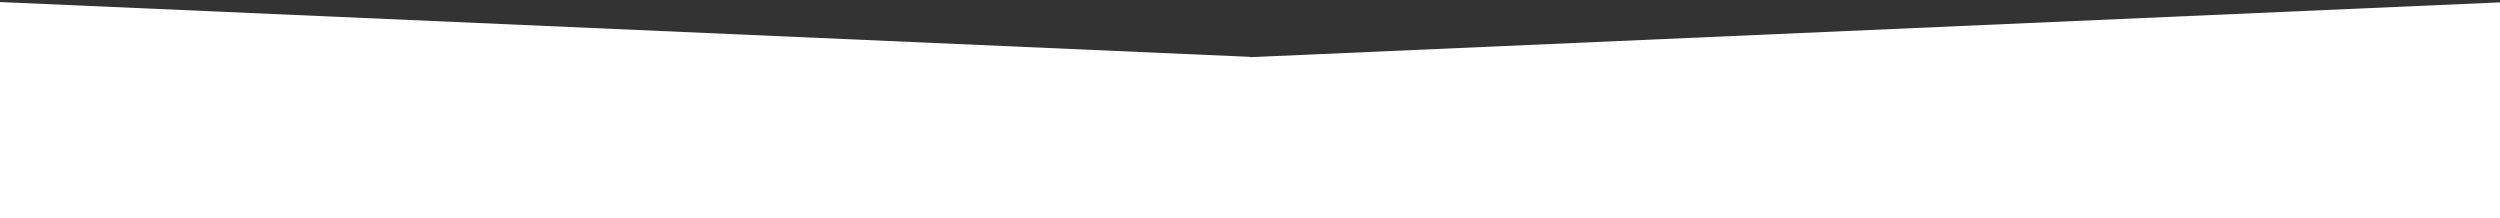 <?xml version="1.0" encoding="utf-8"?>
<!-- Generator: Adobe Illustrator 23.0.4, SVG Export Plug-In . SVG Version: 6.00 Build 0)  -->
<svg version="1.1" id="Layer_1" xmlns="http://www.w3.org/2000/svg" xmlns:xlink="http://www.w3.org/1999/xlink" x="0px" y="0px"
	 viewBox="0 0 1504 131.3" style="enable-background:new 0 0 1504 131.3;" xml:space="preserve">
<rect x="0" y="0" width="1504" height="131.3" fill="#333333" stroke="none"/>
<style type="text/css">
	.st0{fill:#FFFFFF;}
</style>
<polygon class="st0" points="752,34.4 752,34.2 -28.1,0 -28.1,131.3 -28.1,154.6 751.8,154.6 751.8,154.8 1531.9,154.8 
	1531.9,131.5 1531.9,0.2 "/>
</svg>
